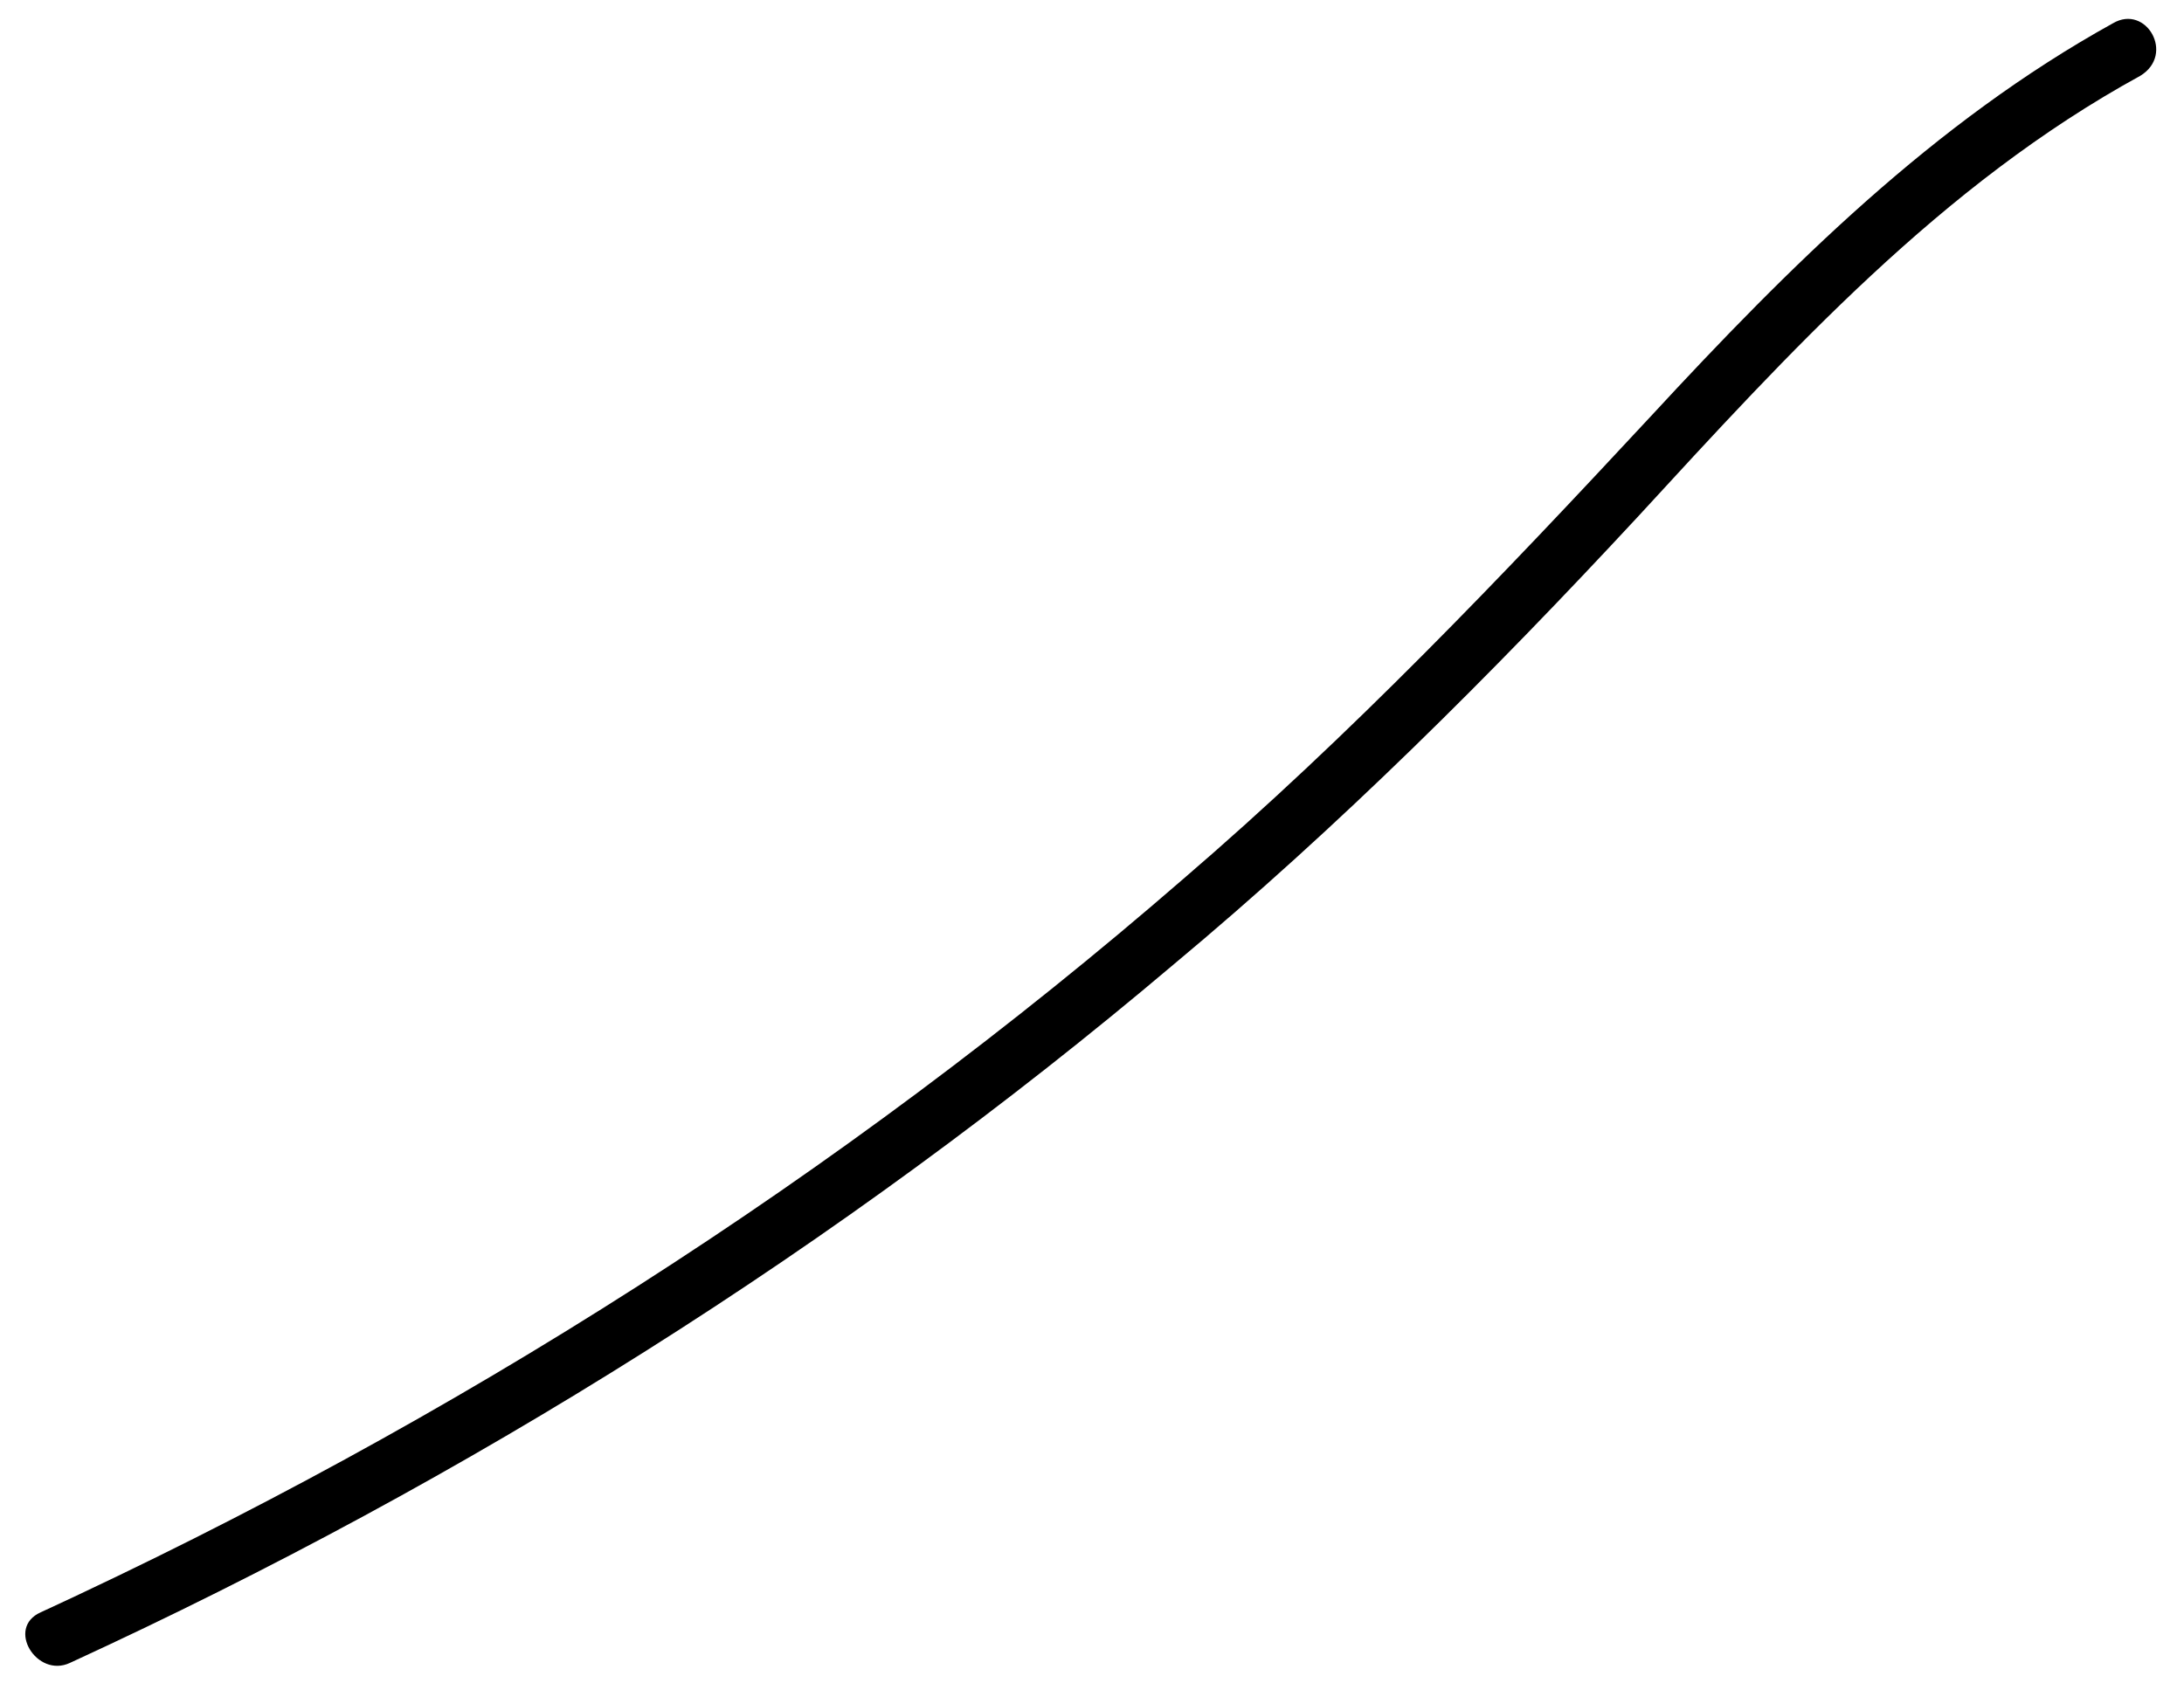 <?xml version="1.0" encoding="UTF-8" standalone="no"?><svg width='31' height='24' viewBox='0 0 31 24' fill='none' xmlns='http://www.w3.org/2000/svg'>
<path d='M29.992 0.33C27.447 1.739 25.399 3.782 23.434 5.908C21.304 8.2 19.173 10.437 16.793 12.481C11.923 16.706 6.444 20.185 0.578 22.891C0.08 23.112 0.522 23.83 0.993 23.609C6.638 21.014 11.923 17.7 16.655 13.696C19.007 11.735 21.165 9.581 23.241 7.344C25.399 4.997 27.557 2.622 30.38 1.076C30.878 0.772 30.463 0.054 29.992 0.33Z' fill='black'/>
</svg>
